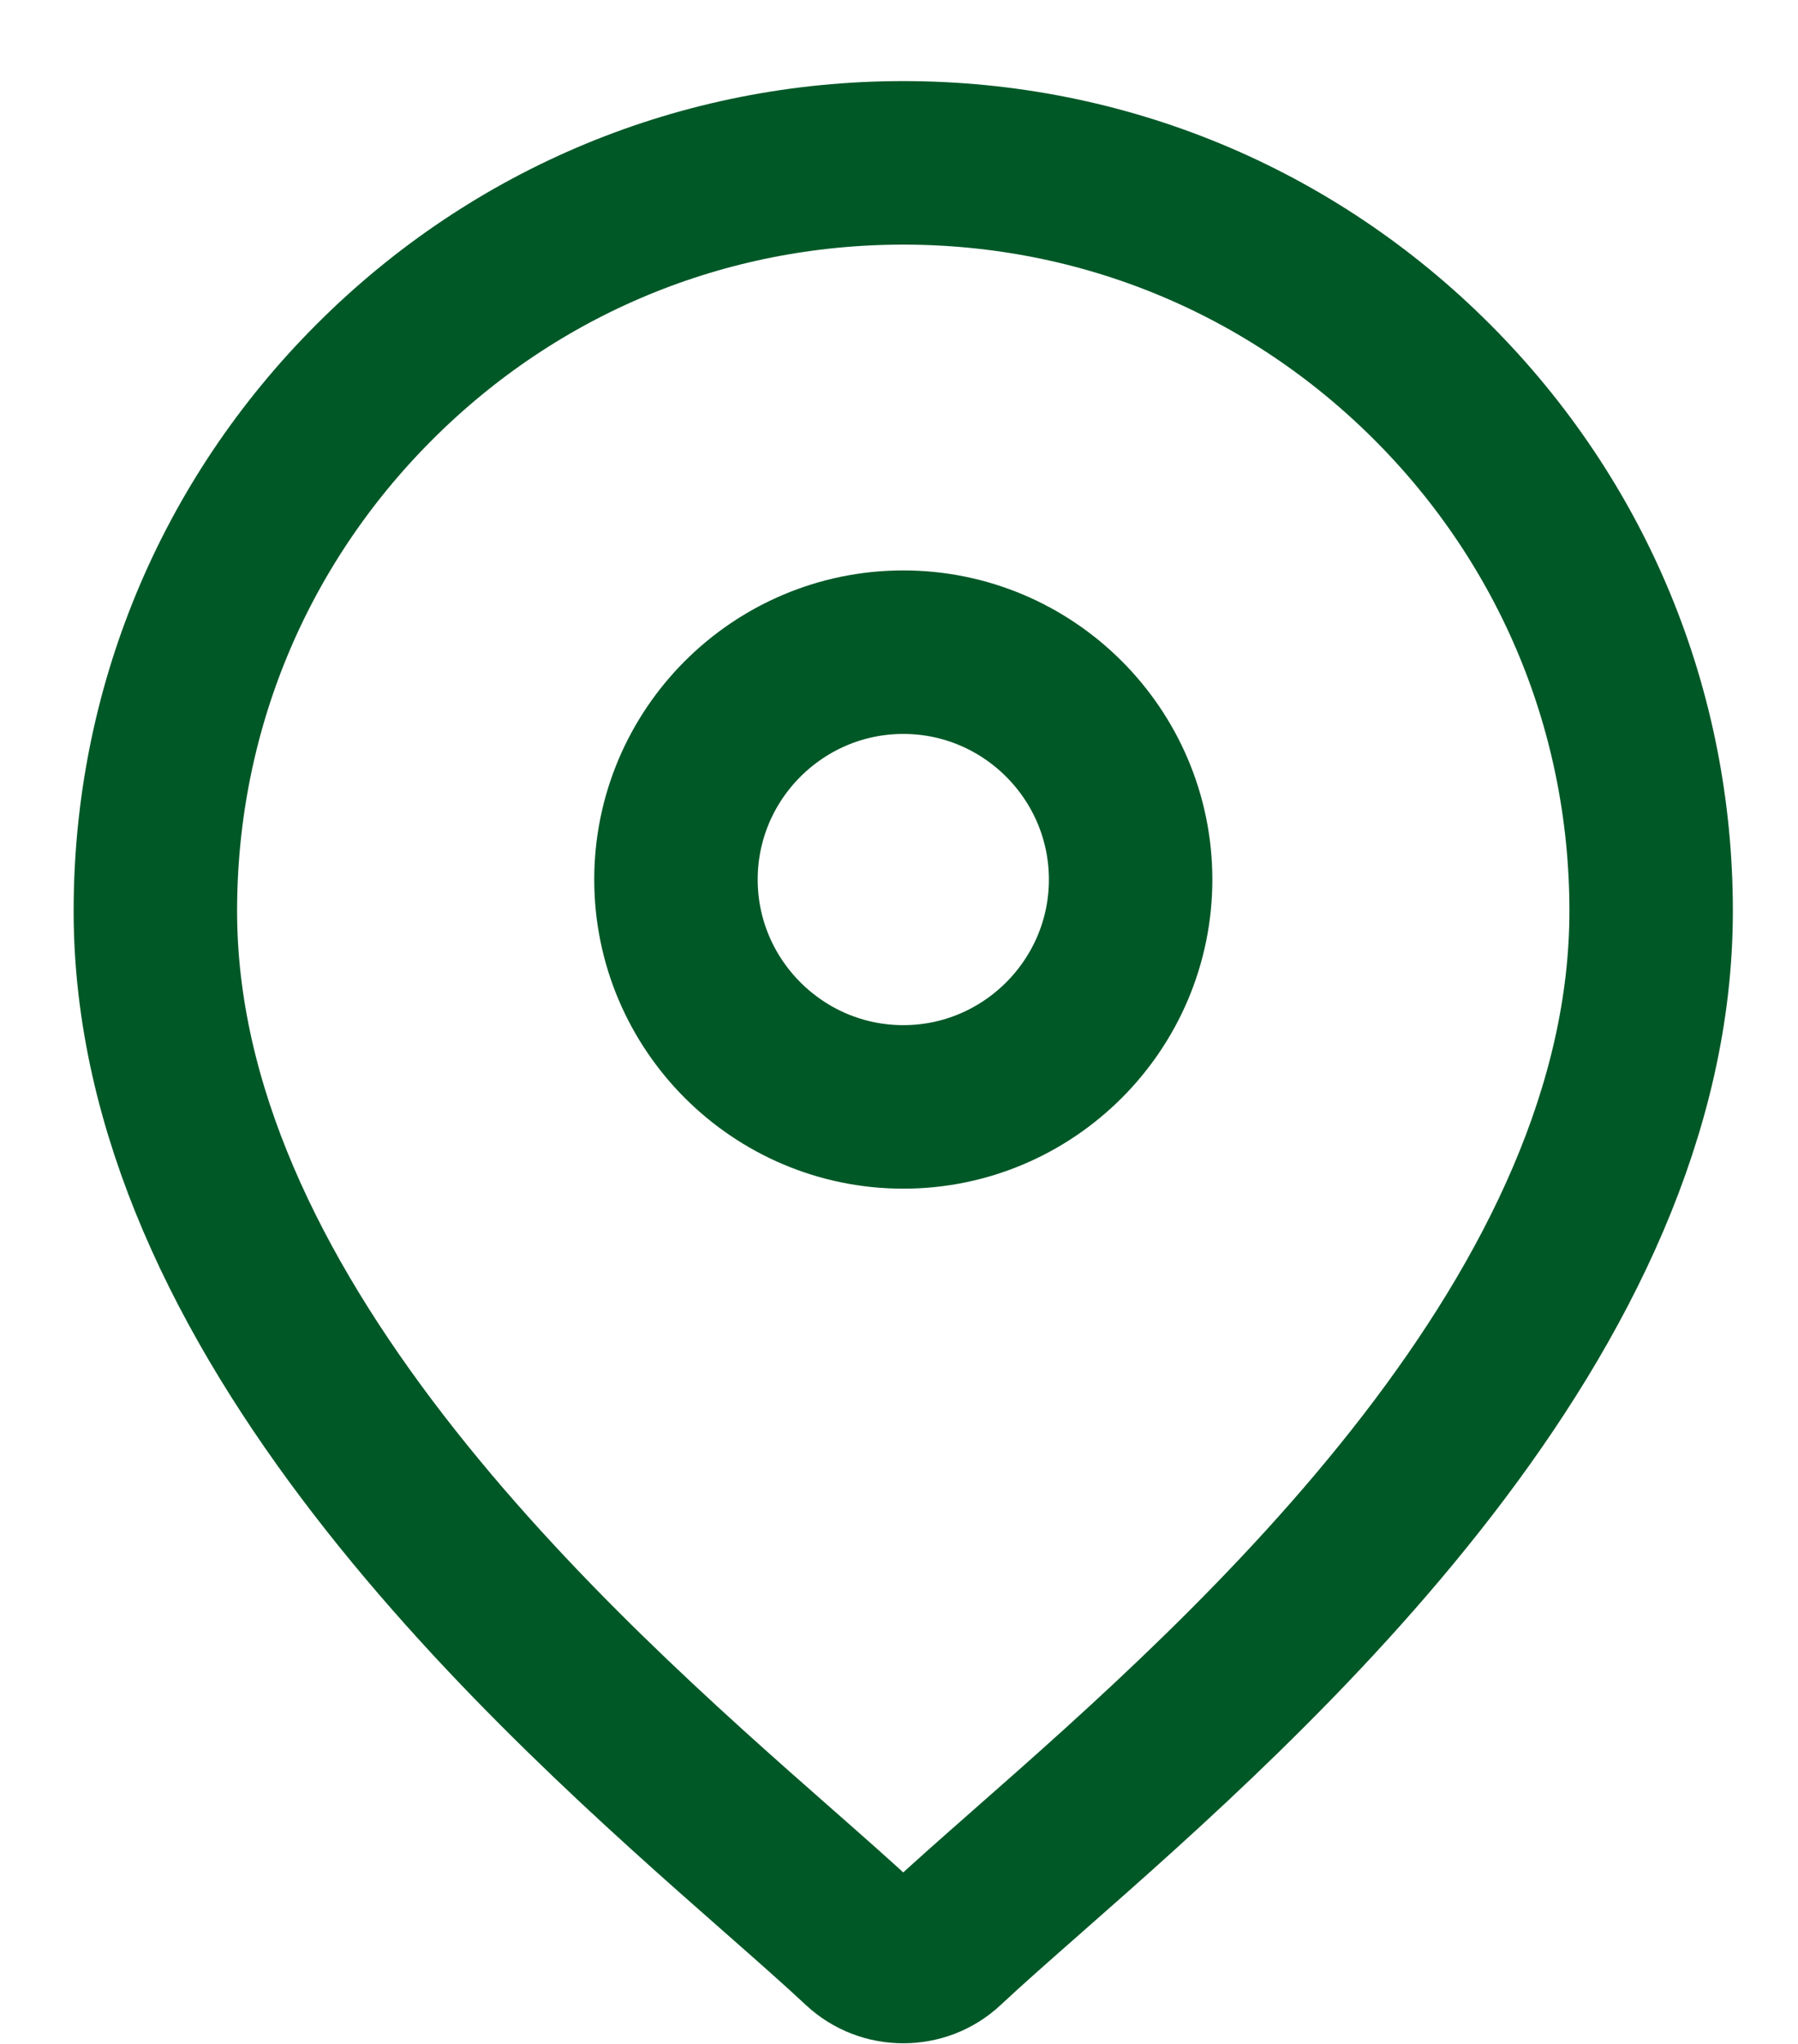 <svg width="22" height="25" viewBox="0 0 22 25" fill="none" xmlns="http://www.w3.org/2000/svg">
<path d="M8.271 10.758C8.271 9.225 9.52 7.977 11.053 7.977C12.585 7.977 13.834 9.225 13.834 10.758C13.834 12.29 12.585 13.539 11.053 13.539C9.52 13.539 8.271 12.29 8.271 10.758Z" stroke="#005827" stroke-width="2"/>
<path d="M4.582 4.672L4.582 4.672C6.311 2.943 8.606 1.992 11.052 1.992C13.498 1.992 15.793 2.943 17.523 4.672C19.252 6.402 20.203 8.697 20.203 11.143C20.203 13.569 19.052 15.867 17.47 17.919C15.892 19.965 13.969 21.66 12.57 22.89L12.57 22.89L12.559 22.9C12.18 23.233 11.837 23.535 11.56 23.794C11.42 23.925 11.239 23.992 11.052 23.992C10.866 23.992 10.685 23.925 10.544 23.794L10.544 23.794C10.268 23.536 9.926 23.235 9.549 22.903L9.534 22.89L9.534 22.89C8.135 21.66 6.213 19.965 4.635 17.919C3.052 15.867 1.901 13.569 1.901 11.143C1.901 8.697 2.852 6.402 4.582 4.672Z" stroke="#005827" stroke-width="2"/>
</svg>

